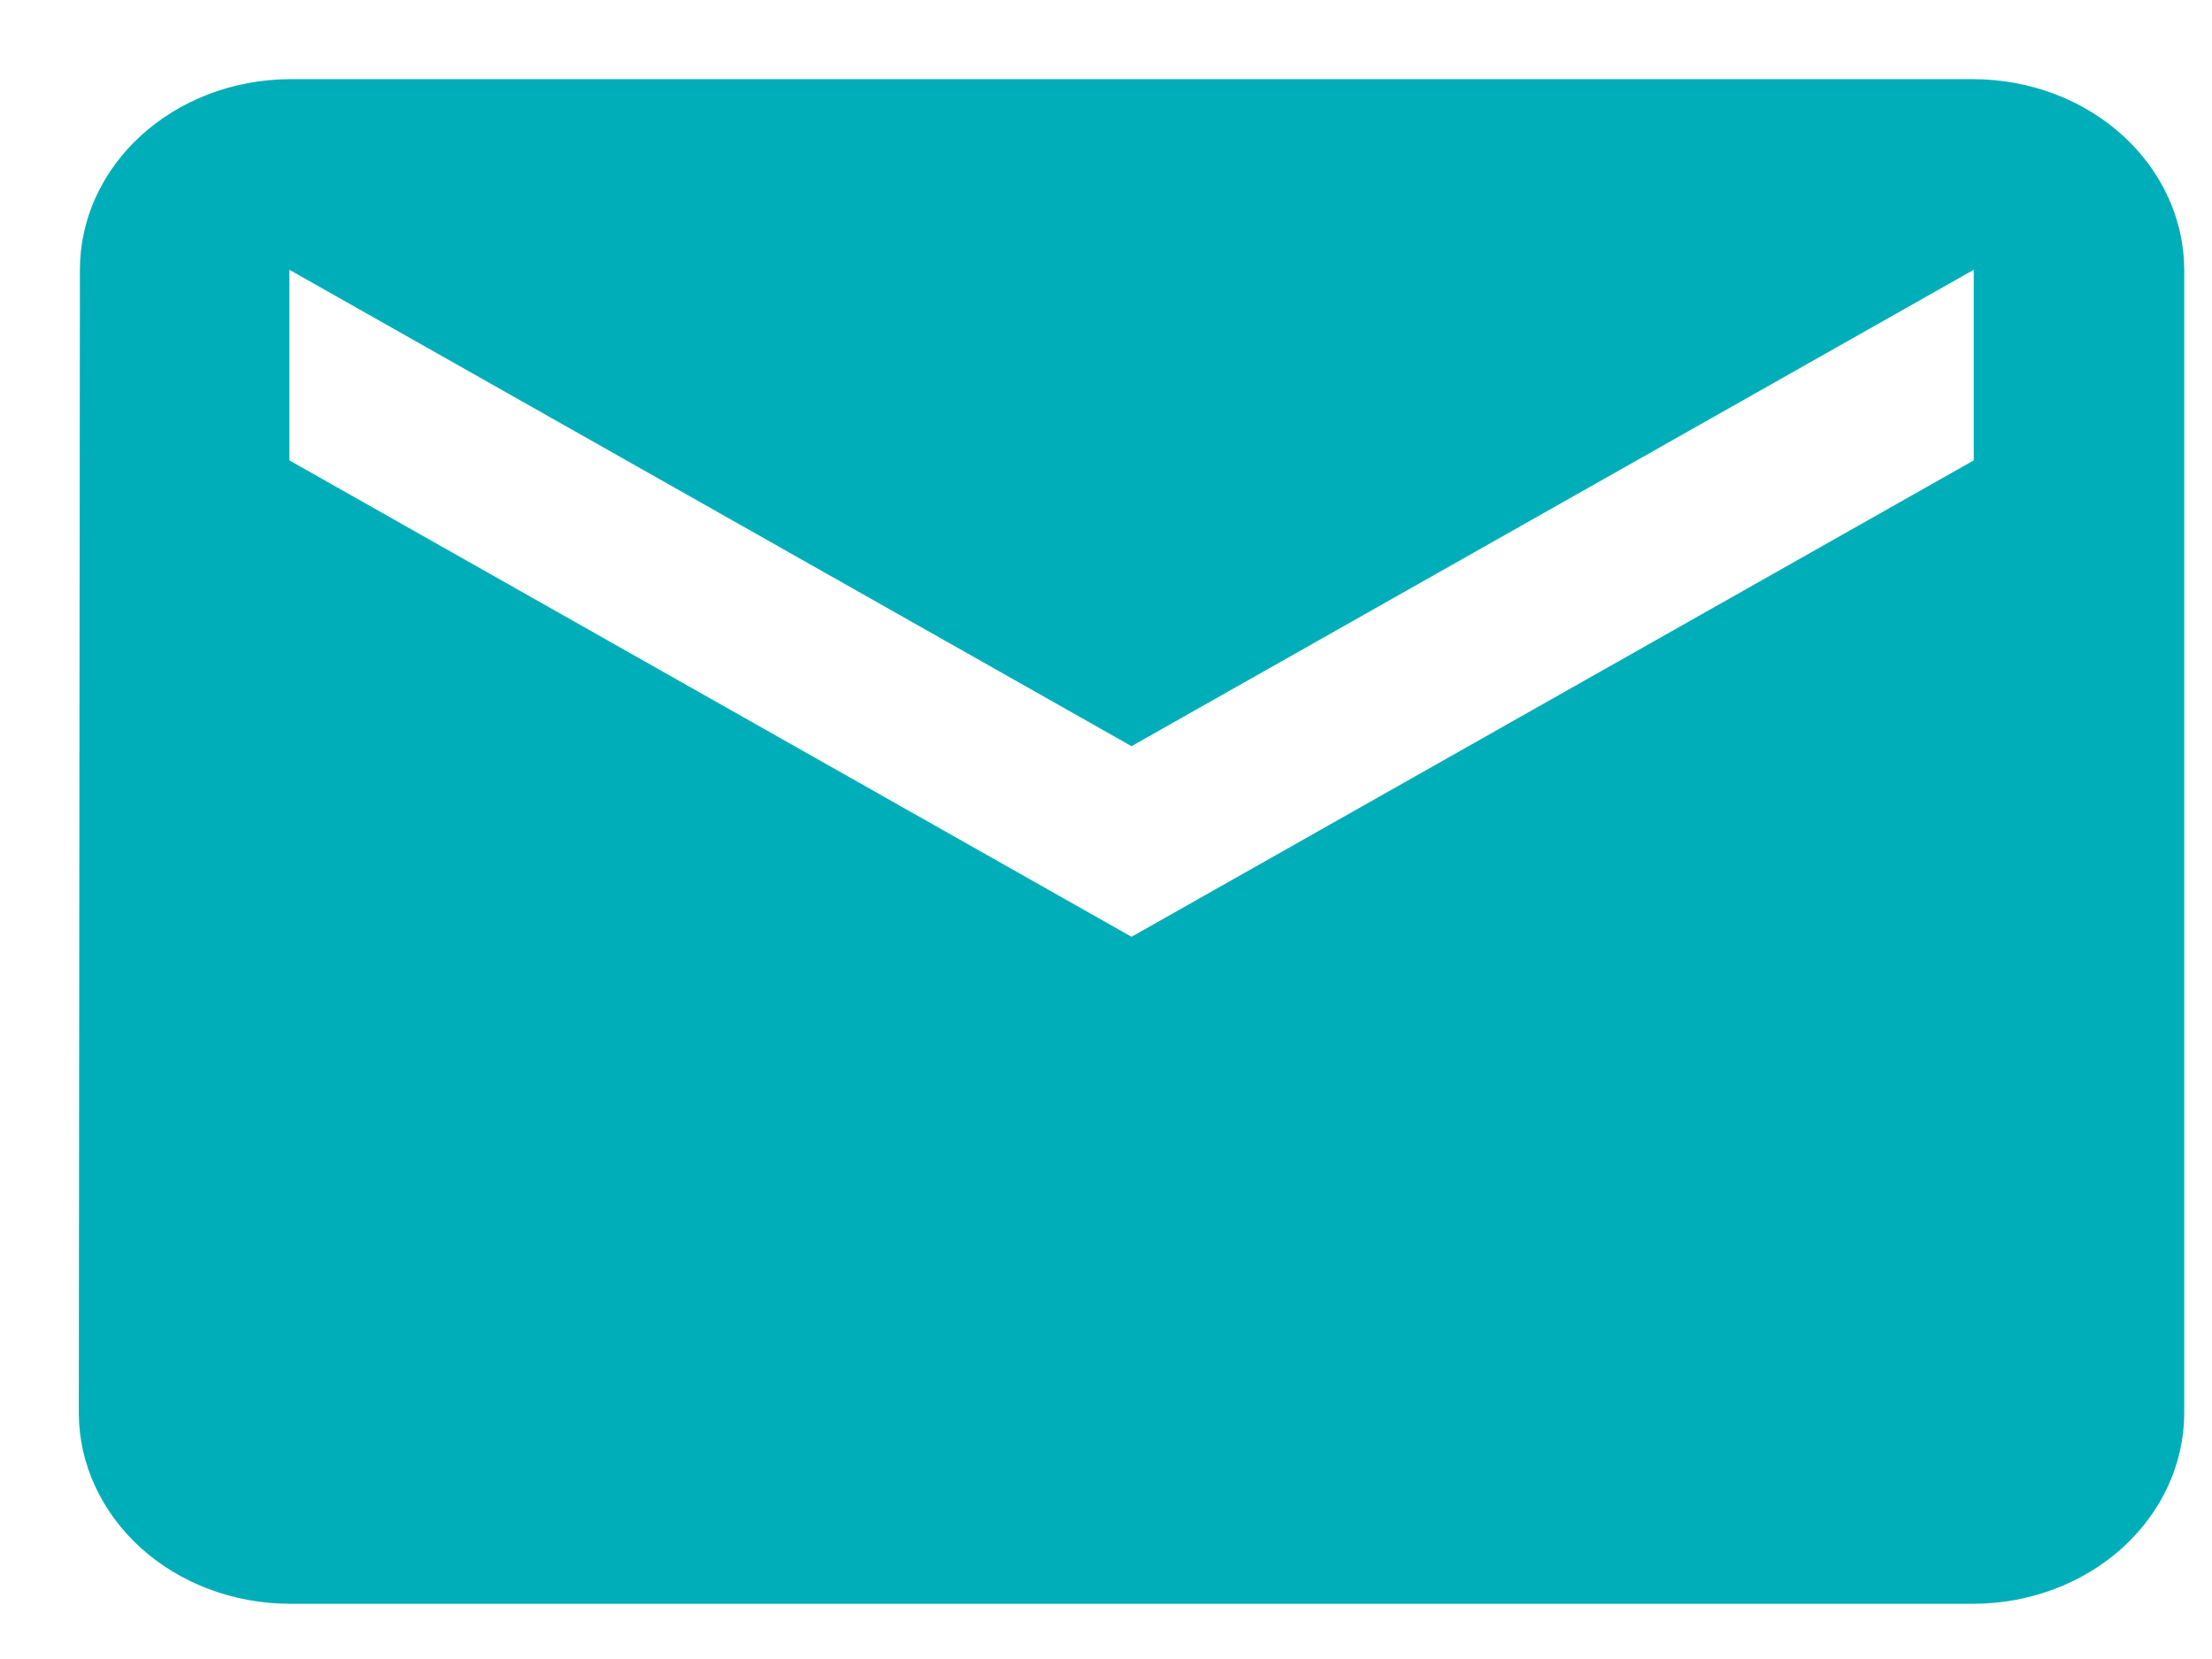 <svg width="24" height="18" viewBox="0 0 24 18" fill="none" xmlns="http://www.w3.org/2000/svg">
<path d="M21.415 0.859H3.14C2.536 0.862 1.958 1.081 1.532 1.469C1.106 1.856 0.867 2.38 0.867 2.927L0.855 15.334C0.857 15.881 1.099 16.406 1.527 16.794C1.955 17.181 2.535 17.399 3.14 17.401H21.415C22.02 17.399 22.6 17.181 23.028 16.794C23.456 16.406 23.697 15.881 23.699 15.334V2.927C23.697 2.379 23.456 1.854 23.028 1.467C22.6 1.079 22.02 0.861 21.415 0.859ZM21.415 4.995L12.277 10.164L3.14 4.995V2.927L12.277 8.096L21.415 2.927V4.995Z" fill="#00AEB9"/>
</svg>

